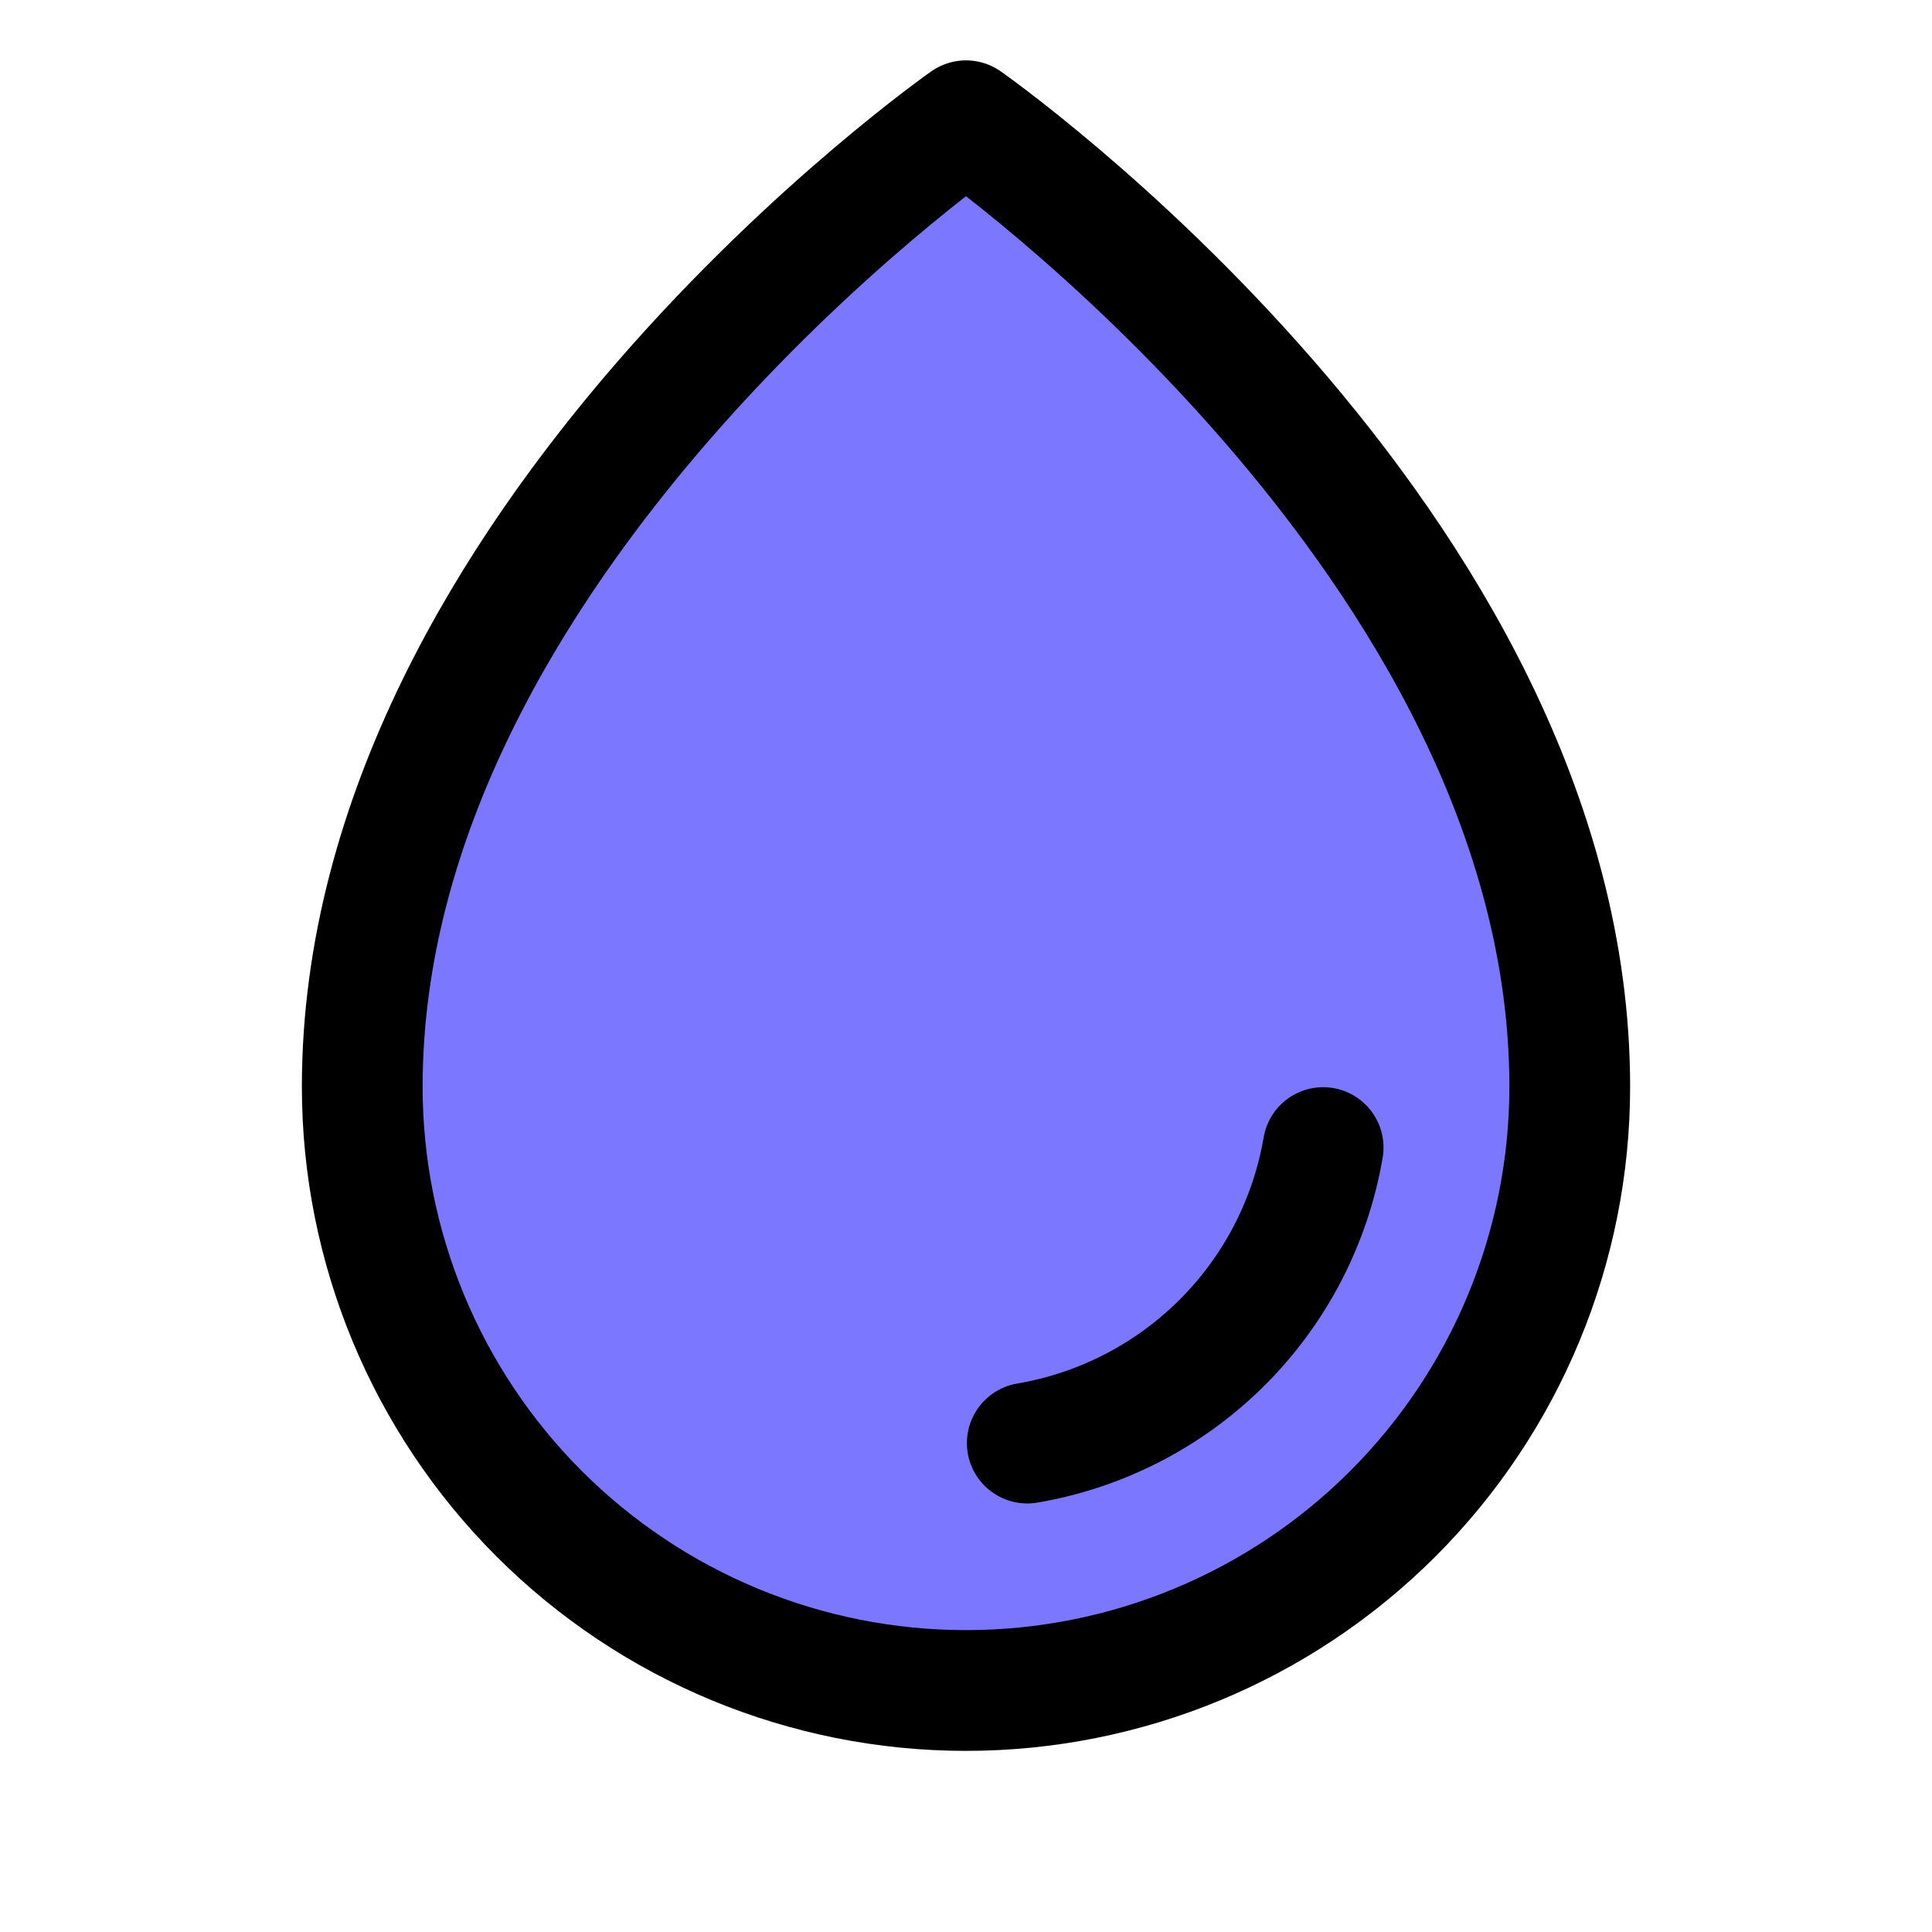 <svg width="64" height="64" viewBox="0 0 64 64" fill="none" xmlns="http://www.w3.org/2000/svg">
<path d="M52 36C52 18 32 4 32 4C32 4 12 18 12 36C12 41.304 14.107 46.391 17.858 50.142C21.609 53.893 26.696 56 32 56C37.304 56 42.391 53.893 46.142 50.142C49.893 46.391 52 41.304 52 36Z" fill="#7B78FF" stroke="black" stroke-width="4" stroke-linecap="round" stroke-linejoin="round"/>
<path d="M34.03 47.804C36.476 47.388 38.733 46.223 40.489 44.47C42.245 42.716 43.412 40.461 43.831 38.015" stroke="black" stroke-width="4" stroke-linecap="round" stroke-linejoin="round"/>
</svg>
